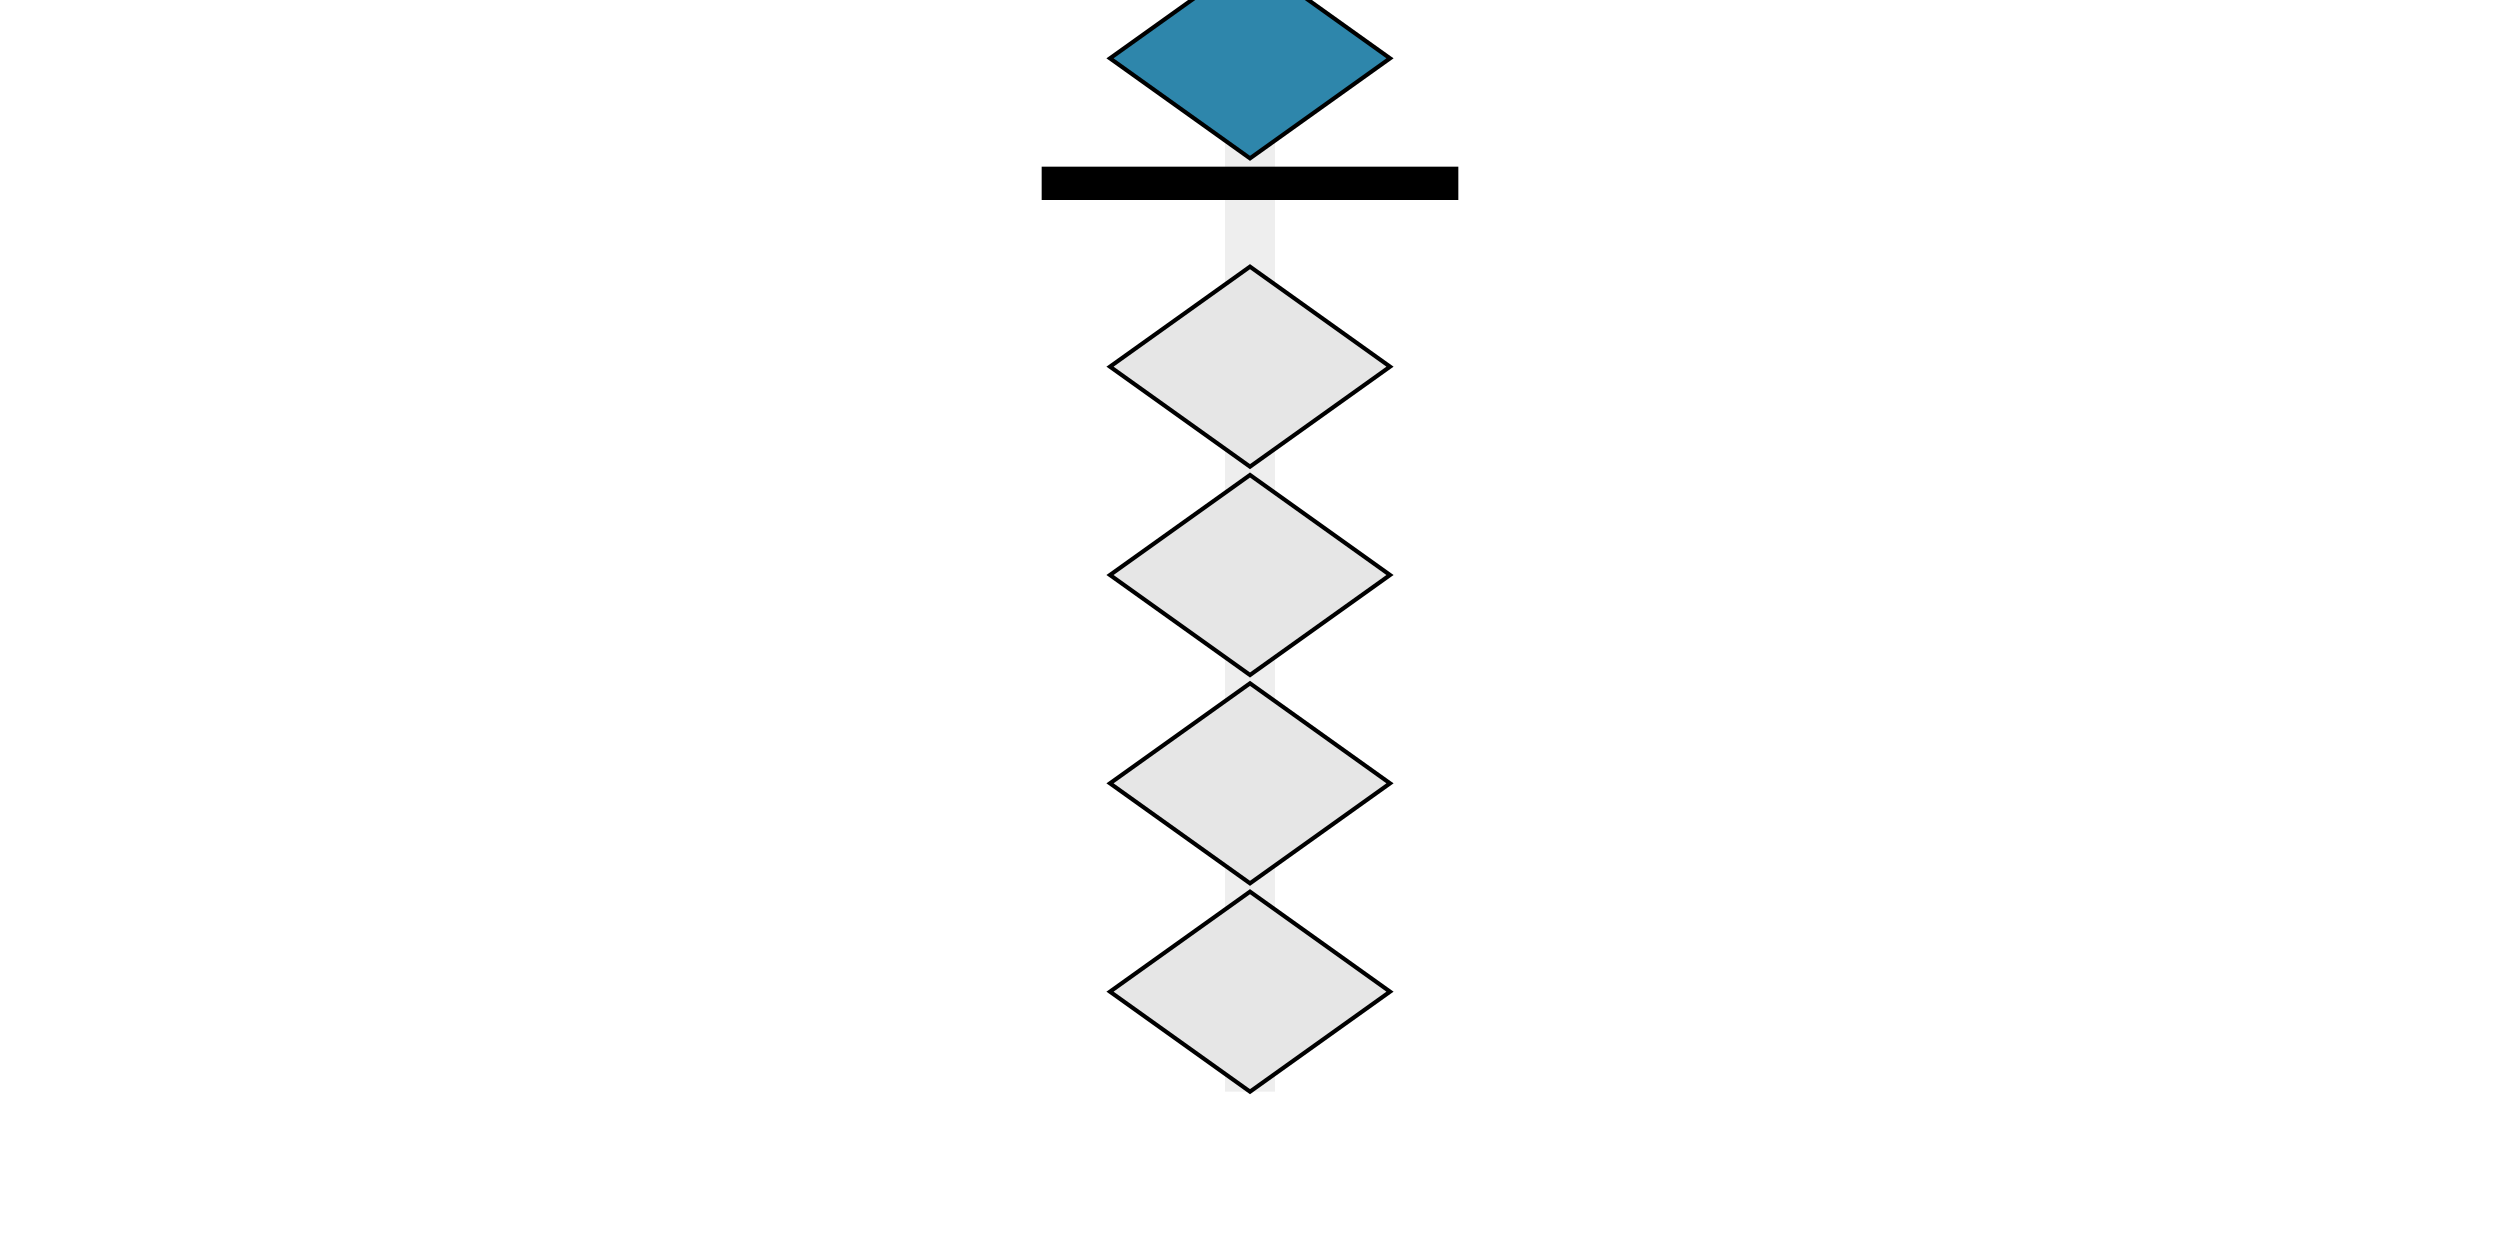 <svg class="typst-doc" viewBox="0 0 300 150" width="300pt" height="150pt" xmlns="http://www.w3.org/2000/svg" xmlns:xlink="http://www.w3.org/1999/xlink" xmlns:h5="http://www.w3.org/1999/xhtml">
    <path class="typst-shape" fill="#ffffff" fill-rule="nonzero" d="M 0 0v 150 h 300 v -150 Z "/>
    <g>
        <g class="typst-group" transform="matrix(1 0 0 1 125 -40)">
            <g>
                <g class="typst-group">
                    <g>
                        <path class="typst-shape" fill="#eeeeee" fill-rule="nonzero" transform="matrix(1 0 0 1 22 35)" d="M 0 0v 136 h 6 v -136 Z "/>
                        <g class="typst-group" transform="matrix(1 0 0 1 8.2 35)">
                            <g>
                                <path class="typst-shape" fill="#2e86ab" fill-rule="nonzero" stroke="#000000" stroke-width="0.5" stroke-linecap="butt" stroke-linejoin="miter" stroke-miterlimit="4" d="M 0 0m 16.8 0 l 16.8 12 l -16.8 12 l -16.8 -12 Z "/>
                            </g>
                        </g>
                        <a transform="matrix(1 0 0 1 8.2 35)" href="bead://heaven-col0-active1" xlink:href="bead://heaven-col0-active1">
                            <rect width="33.6" height="24" fill="transparent" stroke="none"/>
                        </a>
                        <g class="typst-group" transform="matrix(1 0 0 1 8.2 72)">
                            <g>
                                <path class="typst-shape" fill="#e6e6e6" fill-rule="nonzero" stroke="#000000" stroke-width="0.5" stroke-linecap="butt" stroke-linejoin="miter" stroke-miterlimit="4" d="M 0 0m 16.8 0 l 16.8 12 l -16.8 12 l -16.8 -12 Z "/>
                            </g>
                        </g>
                        <a transform="matrix(1 0 0 1 8.2 72)" href="bead://earth-col0-pos0-active0" xlink:href="bead://earth-col0-pos0-active0">
                            <rect width="33.6" height="24" fill="transparent" stroke="none"/>
                        </a>
                        <g class="typst-group" transform="matrix(1 0 0 1 8.2 97)">
                            <g>
                                <path class="typst-shape" fill="#e6e6e6" fill-rule="nonzero" stroke="#000000" stroke-width="0.5" stroke-linecap="butt" stroke-linejoin="miter" stroke-miterlimit="4" d="M 0 0m 16.8 0 l 16.8 12 l -16.8 12 l -16.8 -12 Z "/>
                            </g>
                        </g>
                        <a transform="matrix(1 0 0 1 8.2 97)" href="bead://earth-col0-pos1-active0" xlink:href="bead://earth-col0-pos1-active0">
                            <rect width="33.6" height="24" fill="transparent" stroke="none"/>
                        </a>
                        <g class="typst-group" transform="matrix(1 0 0 1 8.2 122)">
                            <g>
                                <path class="typst-shape" fill="#e6e6e6" fill-rule="nonzero" stroke="#000000" stroke-width="0.5" stroke-linecap="butt" stroke-linejoin="miter" stroke-miterlimit="4" d="M 0 0m 16.8 0 l 16.8 12 l -16.8 12 l -16.8 -12 Z "/>
                            </g>
                        </g>
                        <a transform="matrix(1 0 0 1 8.2 122)" href="bead://earth-col0-pos2-active0" xlink:href="bead://earth-col0-pos2-active0">
                            <rect width="33.6" height="24" fill="transparent" stroke="none"/>
                        </a>
                        <g class="typst-group" transform="matrix(1 0 0 1 8.2 147)">
                            <g>
                                <path class="typst-shape" fill="#e6e6e6" fill-rule="nonzero" stroke="#000000" stroke-width="0.5" stroke-linecap="butt" stroke-linejoin="miter" stroke-miterlimit="4" d="M 0 0m 16.8 0 l 16.8 12 l -16.8 12 l -16.8 -12 Z "/>
                            </g>
                        </g>
                        <a transform="matrix(1 0 0 1 8.2 147)" href="bead://earth-col0-pos3-active0" xlink:href="bead://earth-col0-pos3-active0">
                            <rect width="33.6" height="24" fill="transparent" stroke="none"/>
                        </a>
                        <path class="typst-shape" fill="#000000" fill-rule="nonzero" transform="matrix(1 0 0 1 0 60)" d="M 0 0v 4 h 50 v -4 Z "/>
                    </g>
                </g>
            </g>
        </g>
    </g>
</svg>
